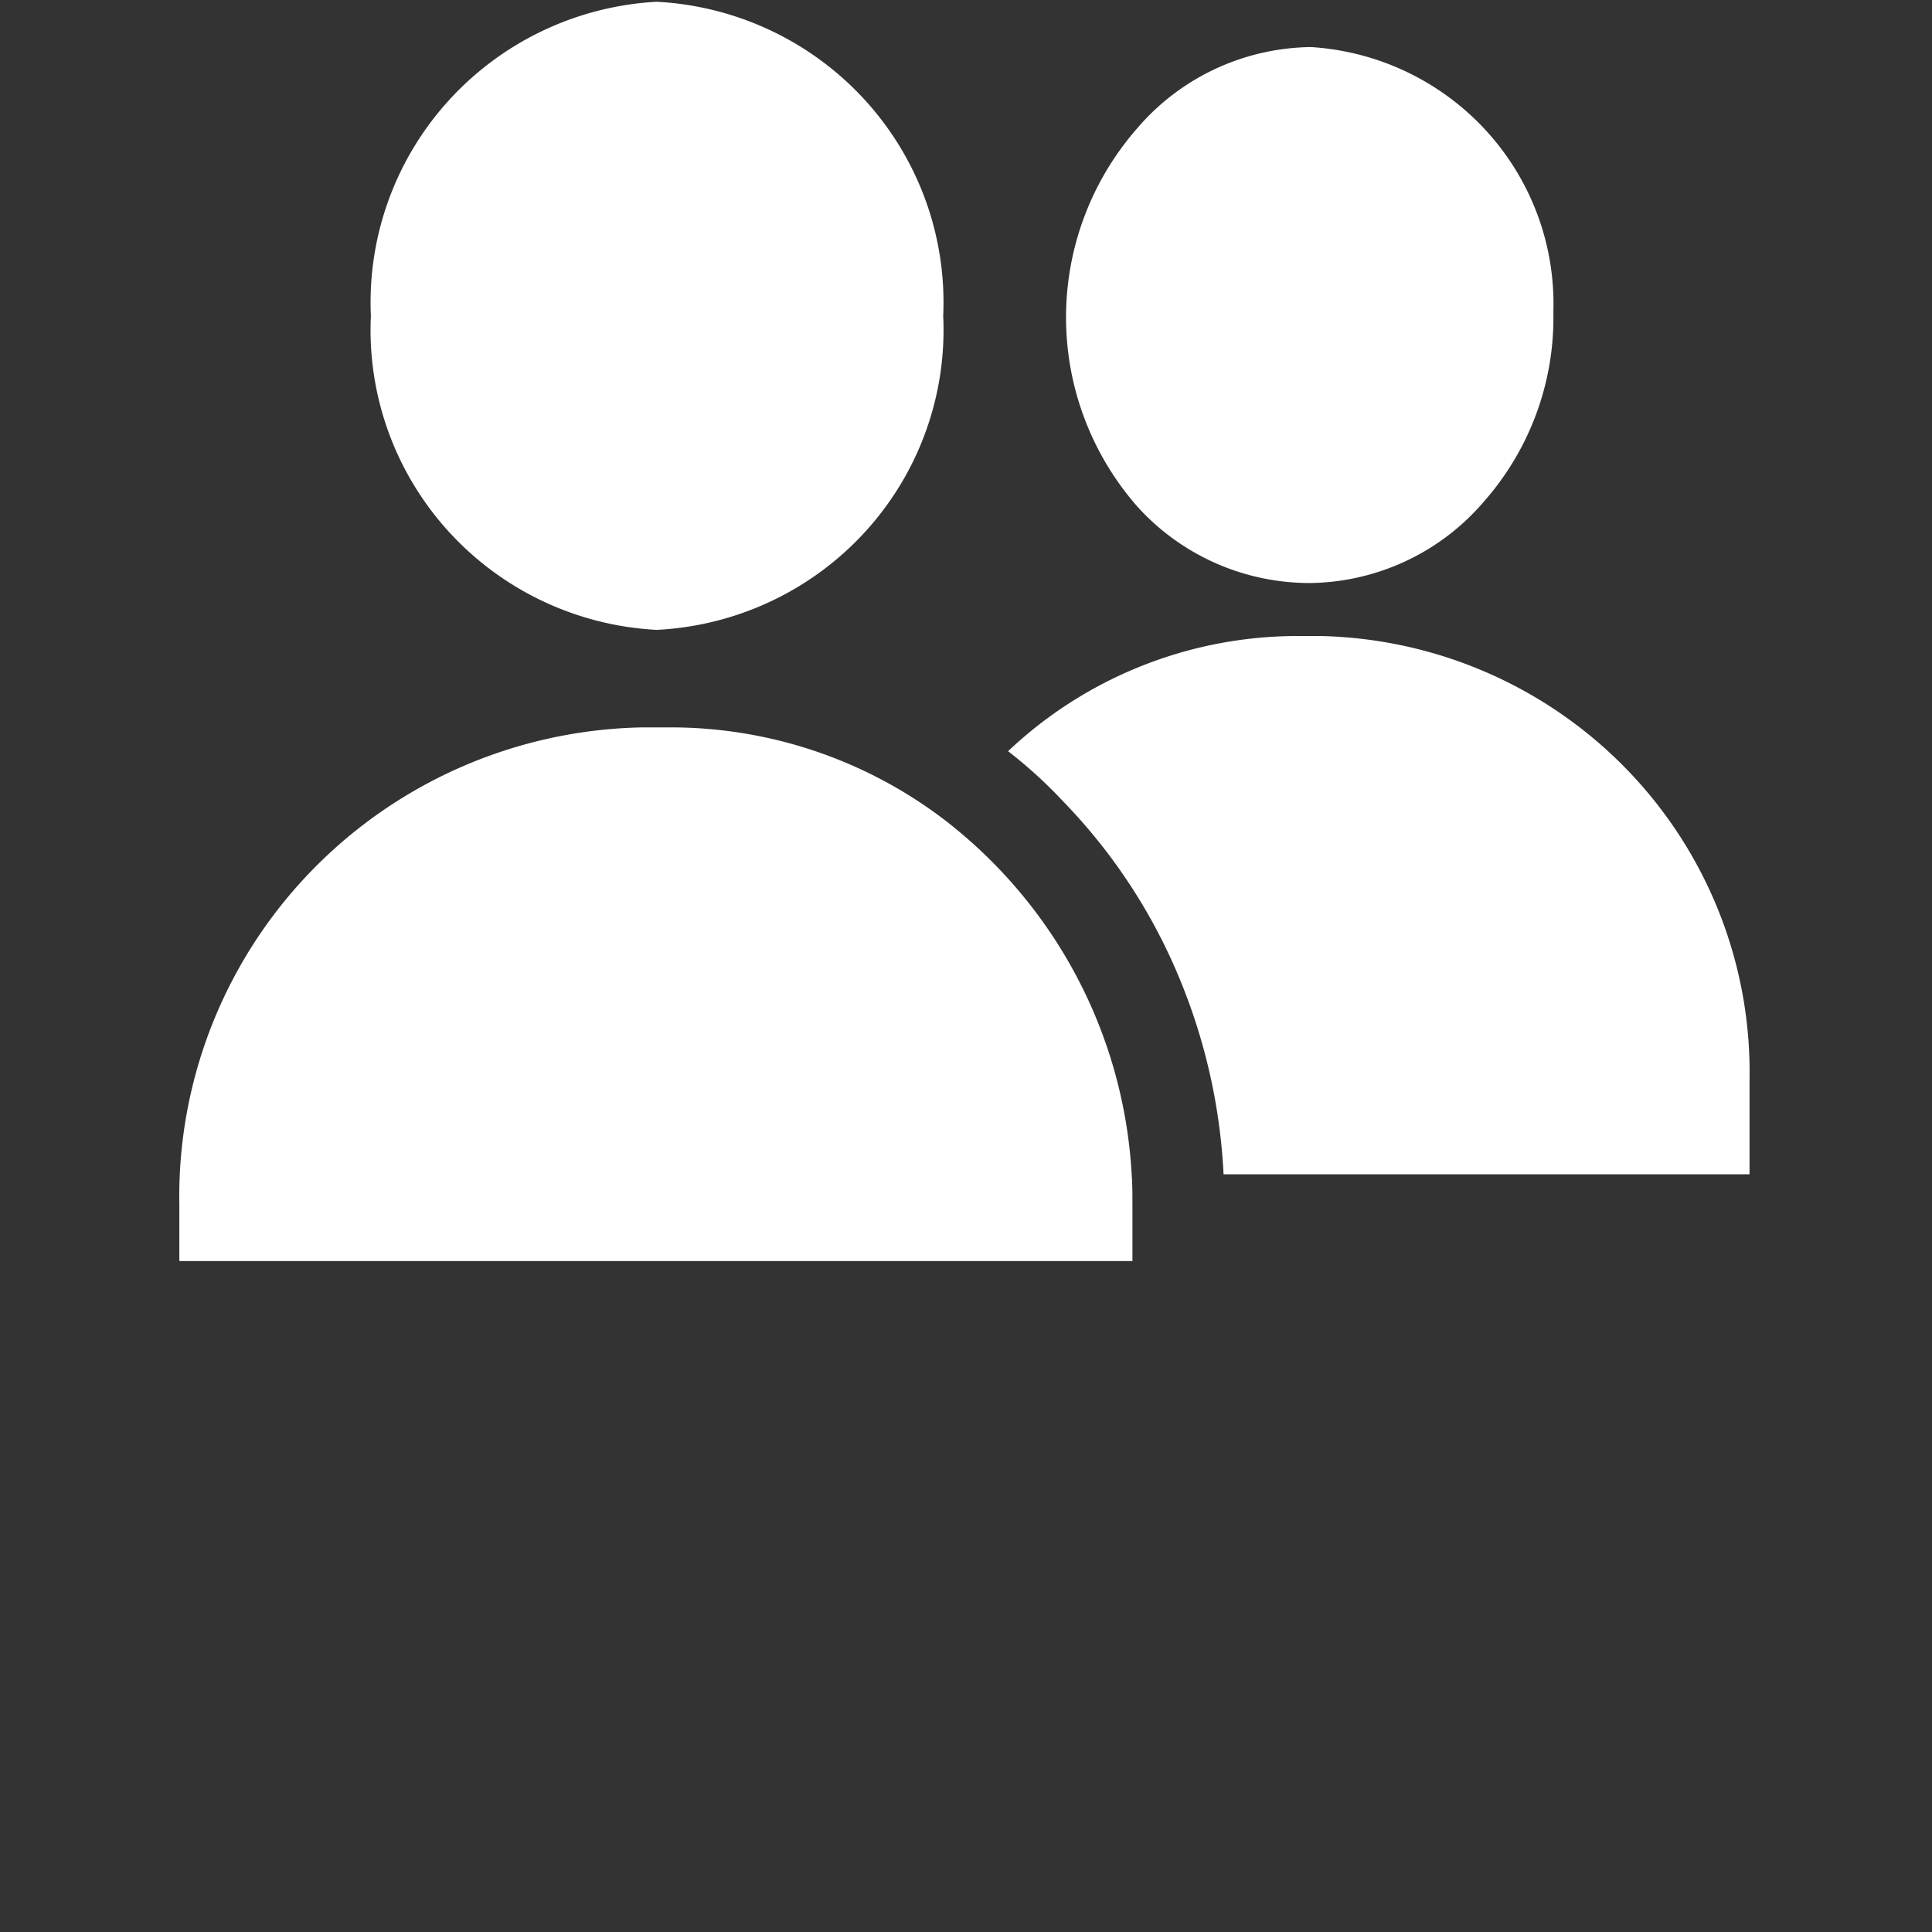 <?xml version="1.0" encoding="UTF-8" standalone="no"?>
<svg
   xmlns:dc="http://purl.org/dc/elements/1.1/"
   xmlns:cc="http://creativecommons.org/ns#"
   xmlns:rdf="http://www.w3.org/1999/02/22-rdf-syntax-ns#"
   xmlns:svg="http://www.w3.org/2000/svg"
   xmlns="http://www.w3.org/2000/svg"
   xmlns:sodipodi="http://sodipodi.sourceforge.net/DTD/sodipodi-0.dtd"
   xmlns:inkscape="http://www.inkscape.org/namespaces/inkscape"
   id="Capa_1"
   data-name="Capa 1"
   viewBox="0 0 43.05 43.05"
   version="1.1"
   sodipodi:docname="searchActive.svg"
   inkscape:version="0.92.5 (2060ec1f9f, 2020-04-08)">
  <rect x="0" y="0" width="43.05" height="43.05" fill="#333333" stroke="none"/>
  <sodipodi:namedview
     pagecolor="#ffffff"
     bordercolor="#666666"
     borderopacity="1"
     objecttolerance="10"
     gridtolerance="10"
     guidetolerance="10"
     inkscape:pageopacity="0"
     inkscape:pageshadow="2"
     inkscape:window-width="1920"
     inkscape:window-height="1015"
     id="namedview17"
     showgrid="false"
     inkscape:zoom="5.4819978"
     inkscape:cx="-57.825634"
     inkscape:cy="21.525"
     inkscape:window-x="0"
     inkscape:window-y="0"
     inkscape:window-maximized="1"
     inkscape:current-layer="Capa_1" />
  <defs
     id="defs4">
    <style
       id="style2">.cls-1{fill:#fff;}</style>
  </defs>
  <g
     id="g830"
     transform="matrix(1.721,0,0,1.711,-15.537,-8.704)">
    <path
       id="path8"
       d="m 17.53,5.11 a 3.92,3.92 0 0 0 -3.7,4.09 3.91,3.91 0 0 0 3.7,4.09 3.91,3.91 0 0 0 3.71,-4.09 3.92,3.92 0 0 0 -3.71,-4.09 z"
       class="cls-1"
       inkscape:connector-curvature="0"
       style="fill:#ffffff" />
    <path
       id="path10"
       d="m 26,5.7 v 0 a 3,3 0 0 0 -2.25,1.06 3.75,3.75 0 0 0 0,4.92 3,3 0 0 0 2.24,1 v 0 A 3,3 0 0 0 28.24,11.62 3.63,3.63 0 0 0 29.14,9.15 3.35,3.35 0 0 0 26,5.7 Z"
       class="cls-1"
       inkscape:connector-curvature="0"
       style="fill:#ffffff" />
    <path
       id="path12"
       d="m 26.12,13.37 h -0.31 a 5.44,5.44 0 0 0 -3.73,1.5 6,6 0 0 1 0.7,0.64 7.34,7.34 0 0 1 1.54,2.37 7.68,7.68 0 0 1 0.55,2.5 h 6.81 v -1.23 a 5.68,5.68 0 0 0 -5.56,-5.78 z"
       class="cls-1"
       inkscape:connector-curvature="0"
       style="fill:#ffffff" />
    <path
       id="path14"
       d="m 23.68,20.38 a 6.28,6.28 0 0 0 -2.39,-4.59 5.82,5.82 0 0 0 -3.57,-1.23 h -0.37 a 6.11,6.11 0 0 0 -6,6.22 v 0.73 h 12.34 v -0.73 c 0,-0.14 0,-0.27 -0.01,-0.4 z"
       class="cls-1"
       inkscape:connector-curvature="0"
       style="fill:#ffffff" />
  </g>
</svg>
